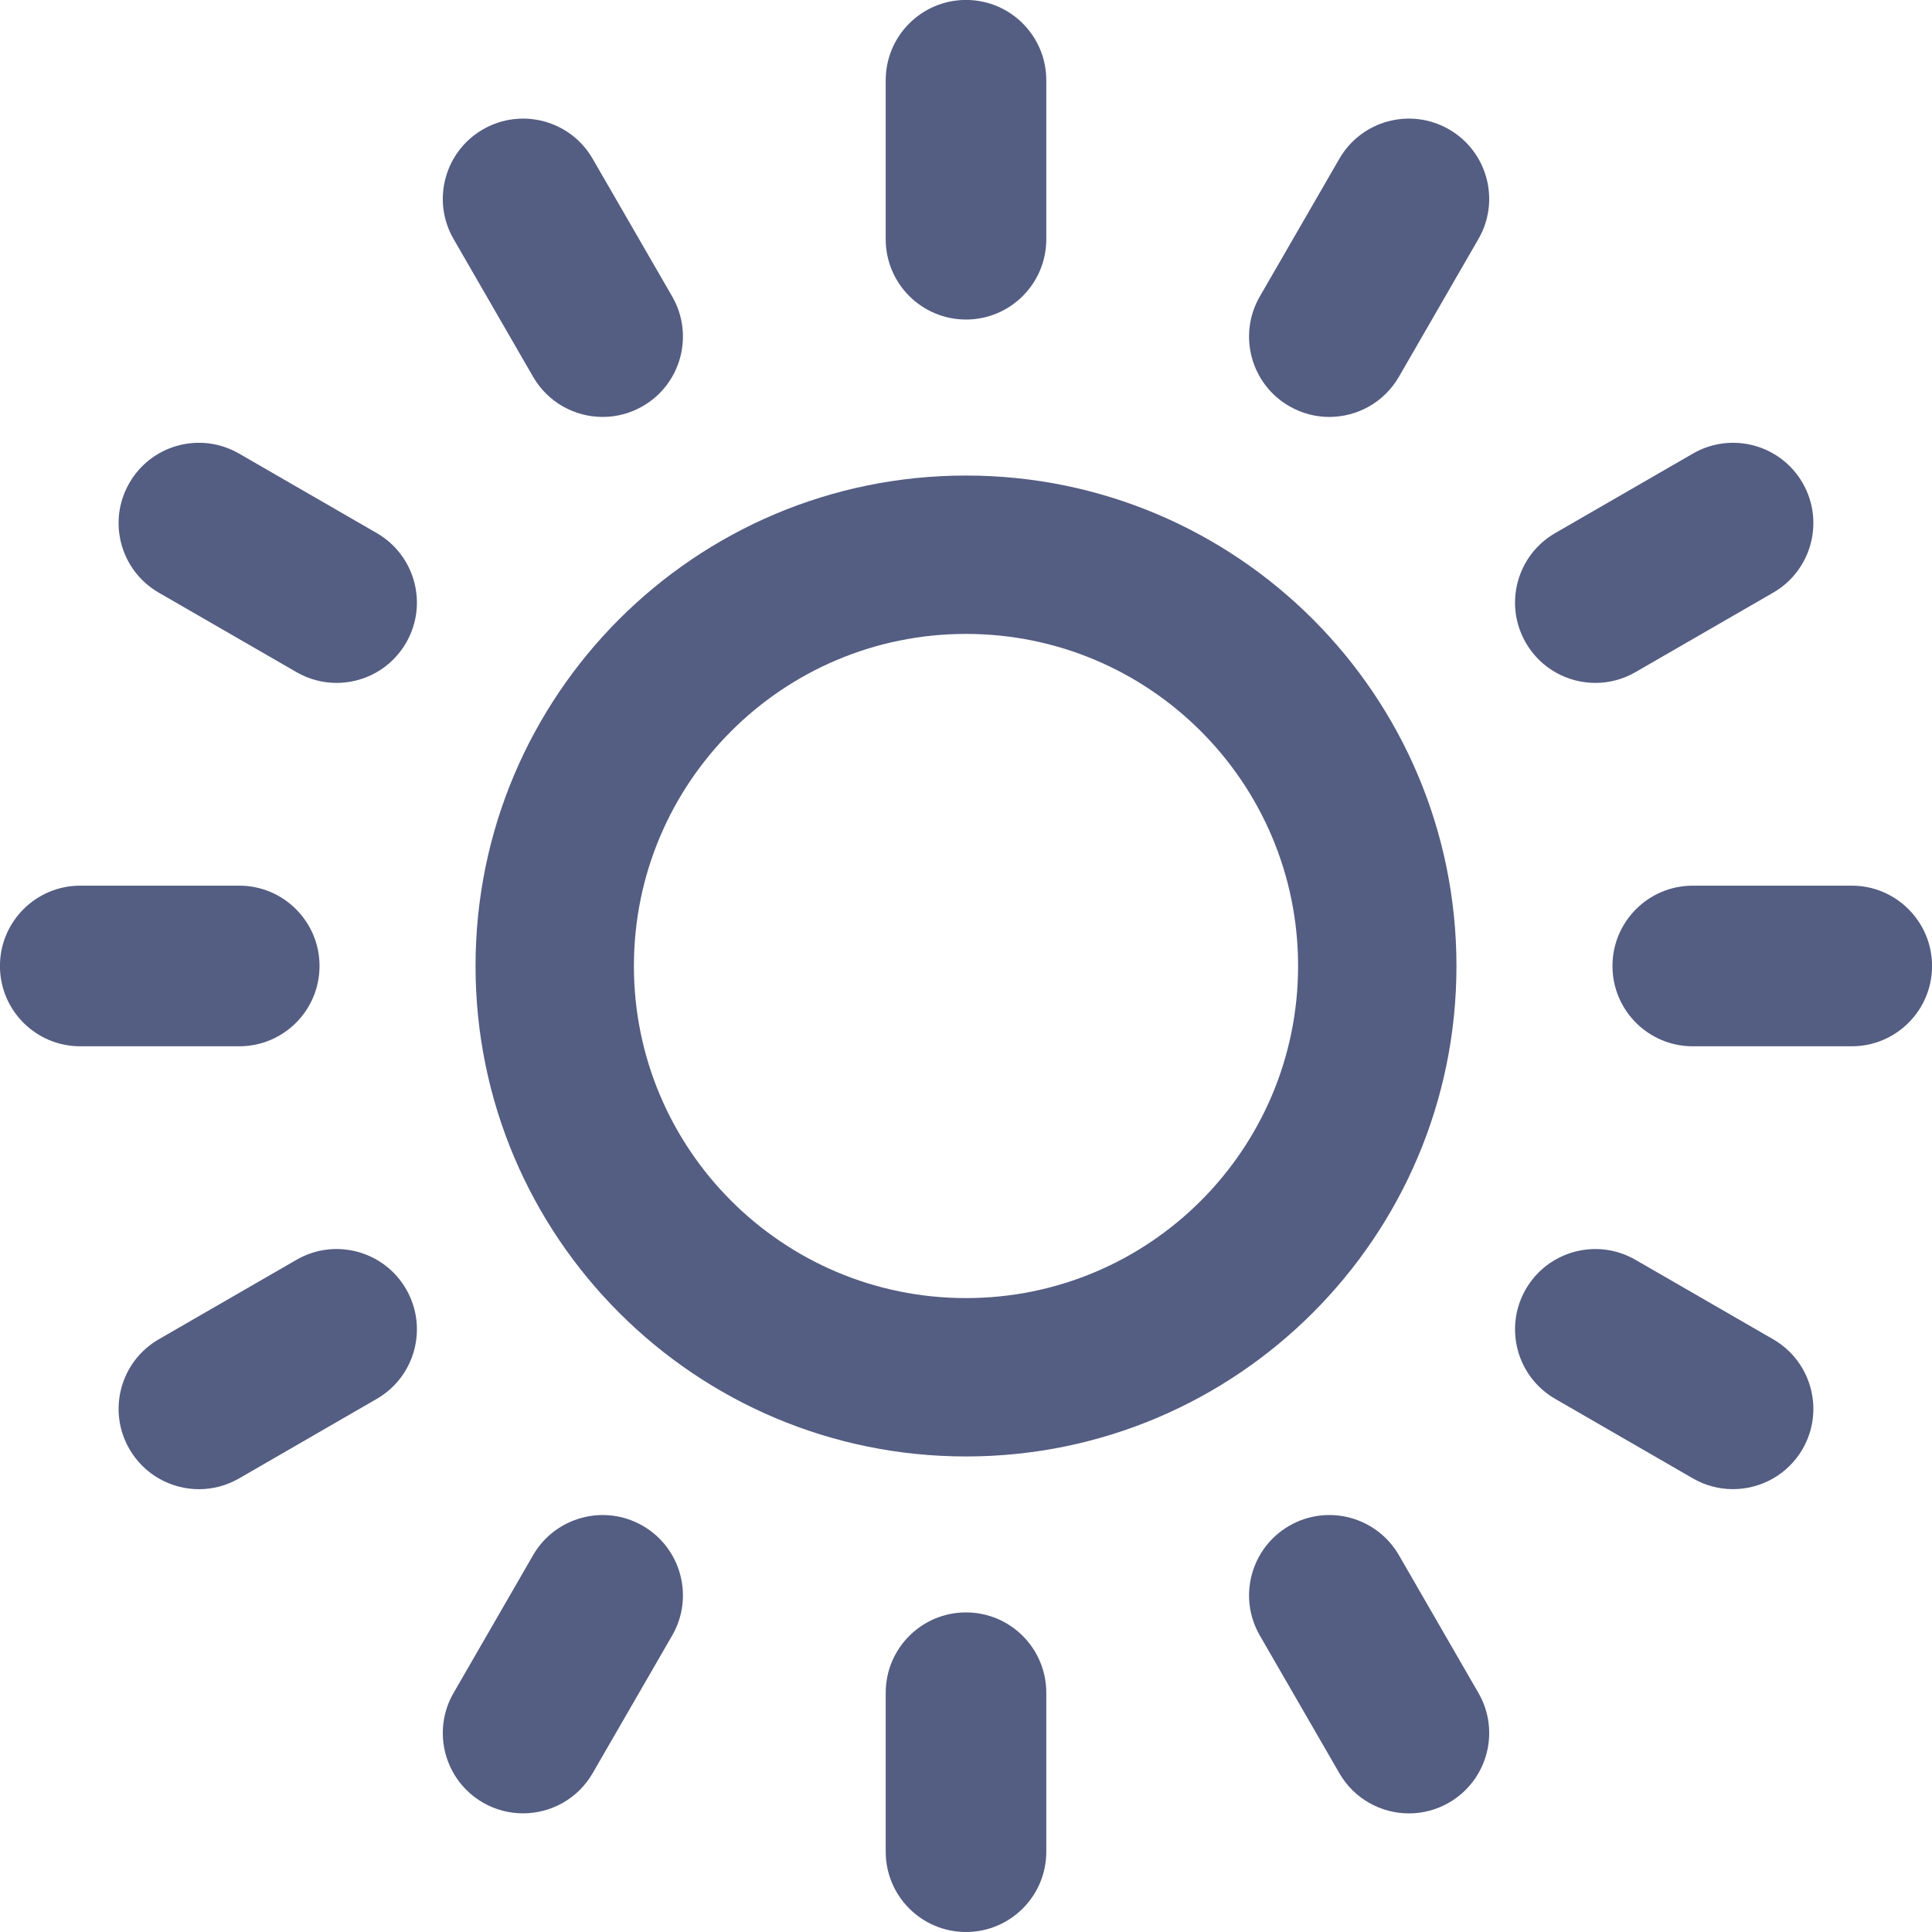 <svg width="36" height="36" viewBox="0 0 36 36" fill="none" xmlns="http://www.w3.org/2000/svg">
<path d="M18 -0.001C17.174 -0.001 16.504 0.669 16.504 1.495V4.458C16.504 5.284 17.174 5.954 18 5.954C18.826 5.954 19.496 5.284 19.496 4.458V1.495C19.496 0.669 18.826 -0.001 18 -0.001Z" fill="#545D82"/>
<path d="M18 30.045C17.174 30.045 16.504 30.715 16.504 31.542V34.504C16.504 35.33 17.174 36 18 36C18.826 36 19.496 35.33 19.496 34.504V31.542C19.496 30.715 18.826 30.045 18 30.045Z" fill="#545D82"/>
<path d="M34.505 16.503H31.542C30.716 16.503 30.046 17.174 30.046 18C30.046 18.826 30.716 19.496 31.542 19.496H34.505C35.331 19.496 36.001 18.826 36.001 18C36.001 17.174 35.331 16.503 34.505 16.503Z" fill="#545D82"/>
<path d="M5.954 18C5.954 17.174 5.284 16.503 4.458 16.503H1.495C0.669 16.503 -0.001 17.174 -0.001 18C-0.001 18.826 0.669 19.496 1.495 19.496H4.458C5.284 19.496 5.954 18.826 5.954 18Z" fill="#545D82"/>
<path d="M5.524 23.475L2.958 24.956C2.243 25.369 1.997 26.285 2.411 27C2.688 27.48 3.191 27.749 3.708 27.749C3.962 27.749 4.219 27.684 4.455 27.548L7.02 26.066C7.736 25.653 7.981 24.738 7.568 24.022C7.154 23.306 6.239 23.061 5.524 23.475Z" fill="#545D82"/>
<path d="M29.728 12.725C29.982 12.725 30.239 12.66 30.475 12.524L33.041 11.043C33.756 10.63 34.002 9.715 33.589 8.999C33.175 8.283 32.261 8.038 31.545 8.452L28.979 9.933C28.263 10.346 28.018 11.261 28.431 11.976C28.708 12.457 29.211 12.725 29.728 12.725Z" fill="#545D82"/>
<path d="M11.043 2.958C10.63 2.242 9.714 1.998 8.999 2.411C8.284 2.824 8.038 3.739 8.452 4.454L9.933 7.02C10.21 7.5 10.713 7.769 11.23 7.769C11.484 7.769 11.742 7.704 11.977 7.568C12.693 7.155 12.938 6.239 12.525 5.524L11.043 2.958Z" fill="#545D82"/>
<path d="M26.067 28.979C25.653 28.263 24.738 28.018 24.023 28.431C23.307 28.845 23.062 29.76 23.475 30.475L24.957 33.041C25.234 33.521 25.737 33.79 26.254 33.79C26.508 33.79 26.765 33.725 27.001 33.589C27.716 33.175 27.962 32.26 27.548 31.545L26.067 28.979Z" fill="#545D82"/>
<path d="M33.041 24.956L30.475 23.475C29.761 23.062 28.845 23.306 28.431 24.022C28.018 24.738 28.263 25.653 28.979 26.066L31.545 27.548C31.78 27.684 32.037 27.748 32.291 27.748C32.808 27.748 33.311 27.48 33.589 27C34.002 26.285 33.756 25.369 33.041 24.956Z" fill="#545D82"/>
<path d="M7.02 9.933L4.455 8.452C3.739 8.038 2.824 8.283 2.411 8.999C1.997 9.715 2.243 10.63 2.958 11.043L5.524 12.524C5.76 12.66 6.017 12.725 6.271 12.725C6.788 12.725 7.291 12.457 7.568 11.976C7.981 11.261 7.736 10.346 7.02 9.933Z" fill="#545D82"/>
<path d="M11.977 28.431C11.263 28.019 10.347 28.263 9.933 28.979L8.452 31.545C8.038 32.26 8.284 33.175 8.999 33.589C9.235 33.725 9.492 33.789 9.746 33.789C10.263 33.789 10.766 33.521 11.043 33.041L12.525 30.475C12.938 29.76 12.693 28.845 11.977 28.431Z" fill="#545D82"/>
<path d="M27.001 2.411C26.286 1.998 25.37 2.242 24.957 2.958L23.475 5.524C23.062 6.239 23.307 7.155 24.023 7.568C24.258 7.704 24.515 7.769 24.77 7.769C25.287 7.769 25.79 7.5 26.067 7.02L27.548 4.454C27.962 3.739 27.716 2.824 27.001 2.411Z" fill="#545D82"/>
<path fill-rule="evenodd" clip-rule="evenodd" d="M18 24.188C21.418 24.188 24.188 21.417 24.188 18C24.188 14.582 21.418 11.812 18 11.812C14.583 11.812 11.812 14.582 11.812 18C11.812 21.417 14.583 24.188 18 24.188ZM18 27.139C23.047 27.139 27.139 23.047 27.139 18C27.139 12.952 23.047 8.861 18 8.861C12.953 8.861 8.861 12.952 8.861 18C8.861 23.047 12.953 27.139 18 27.139Z" fill="#545D82"/>
</svg>
